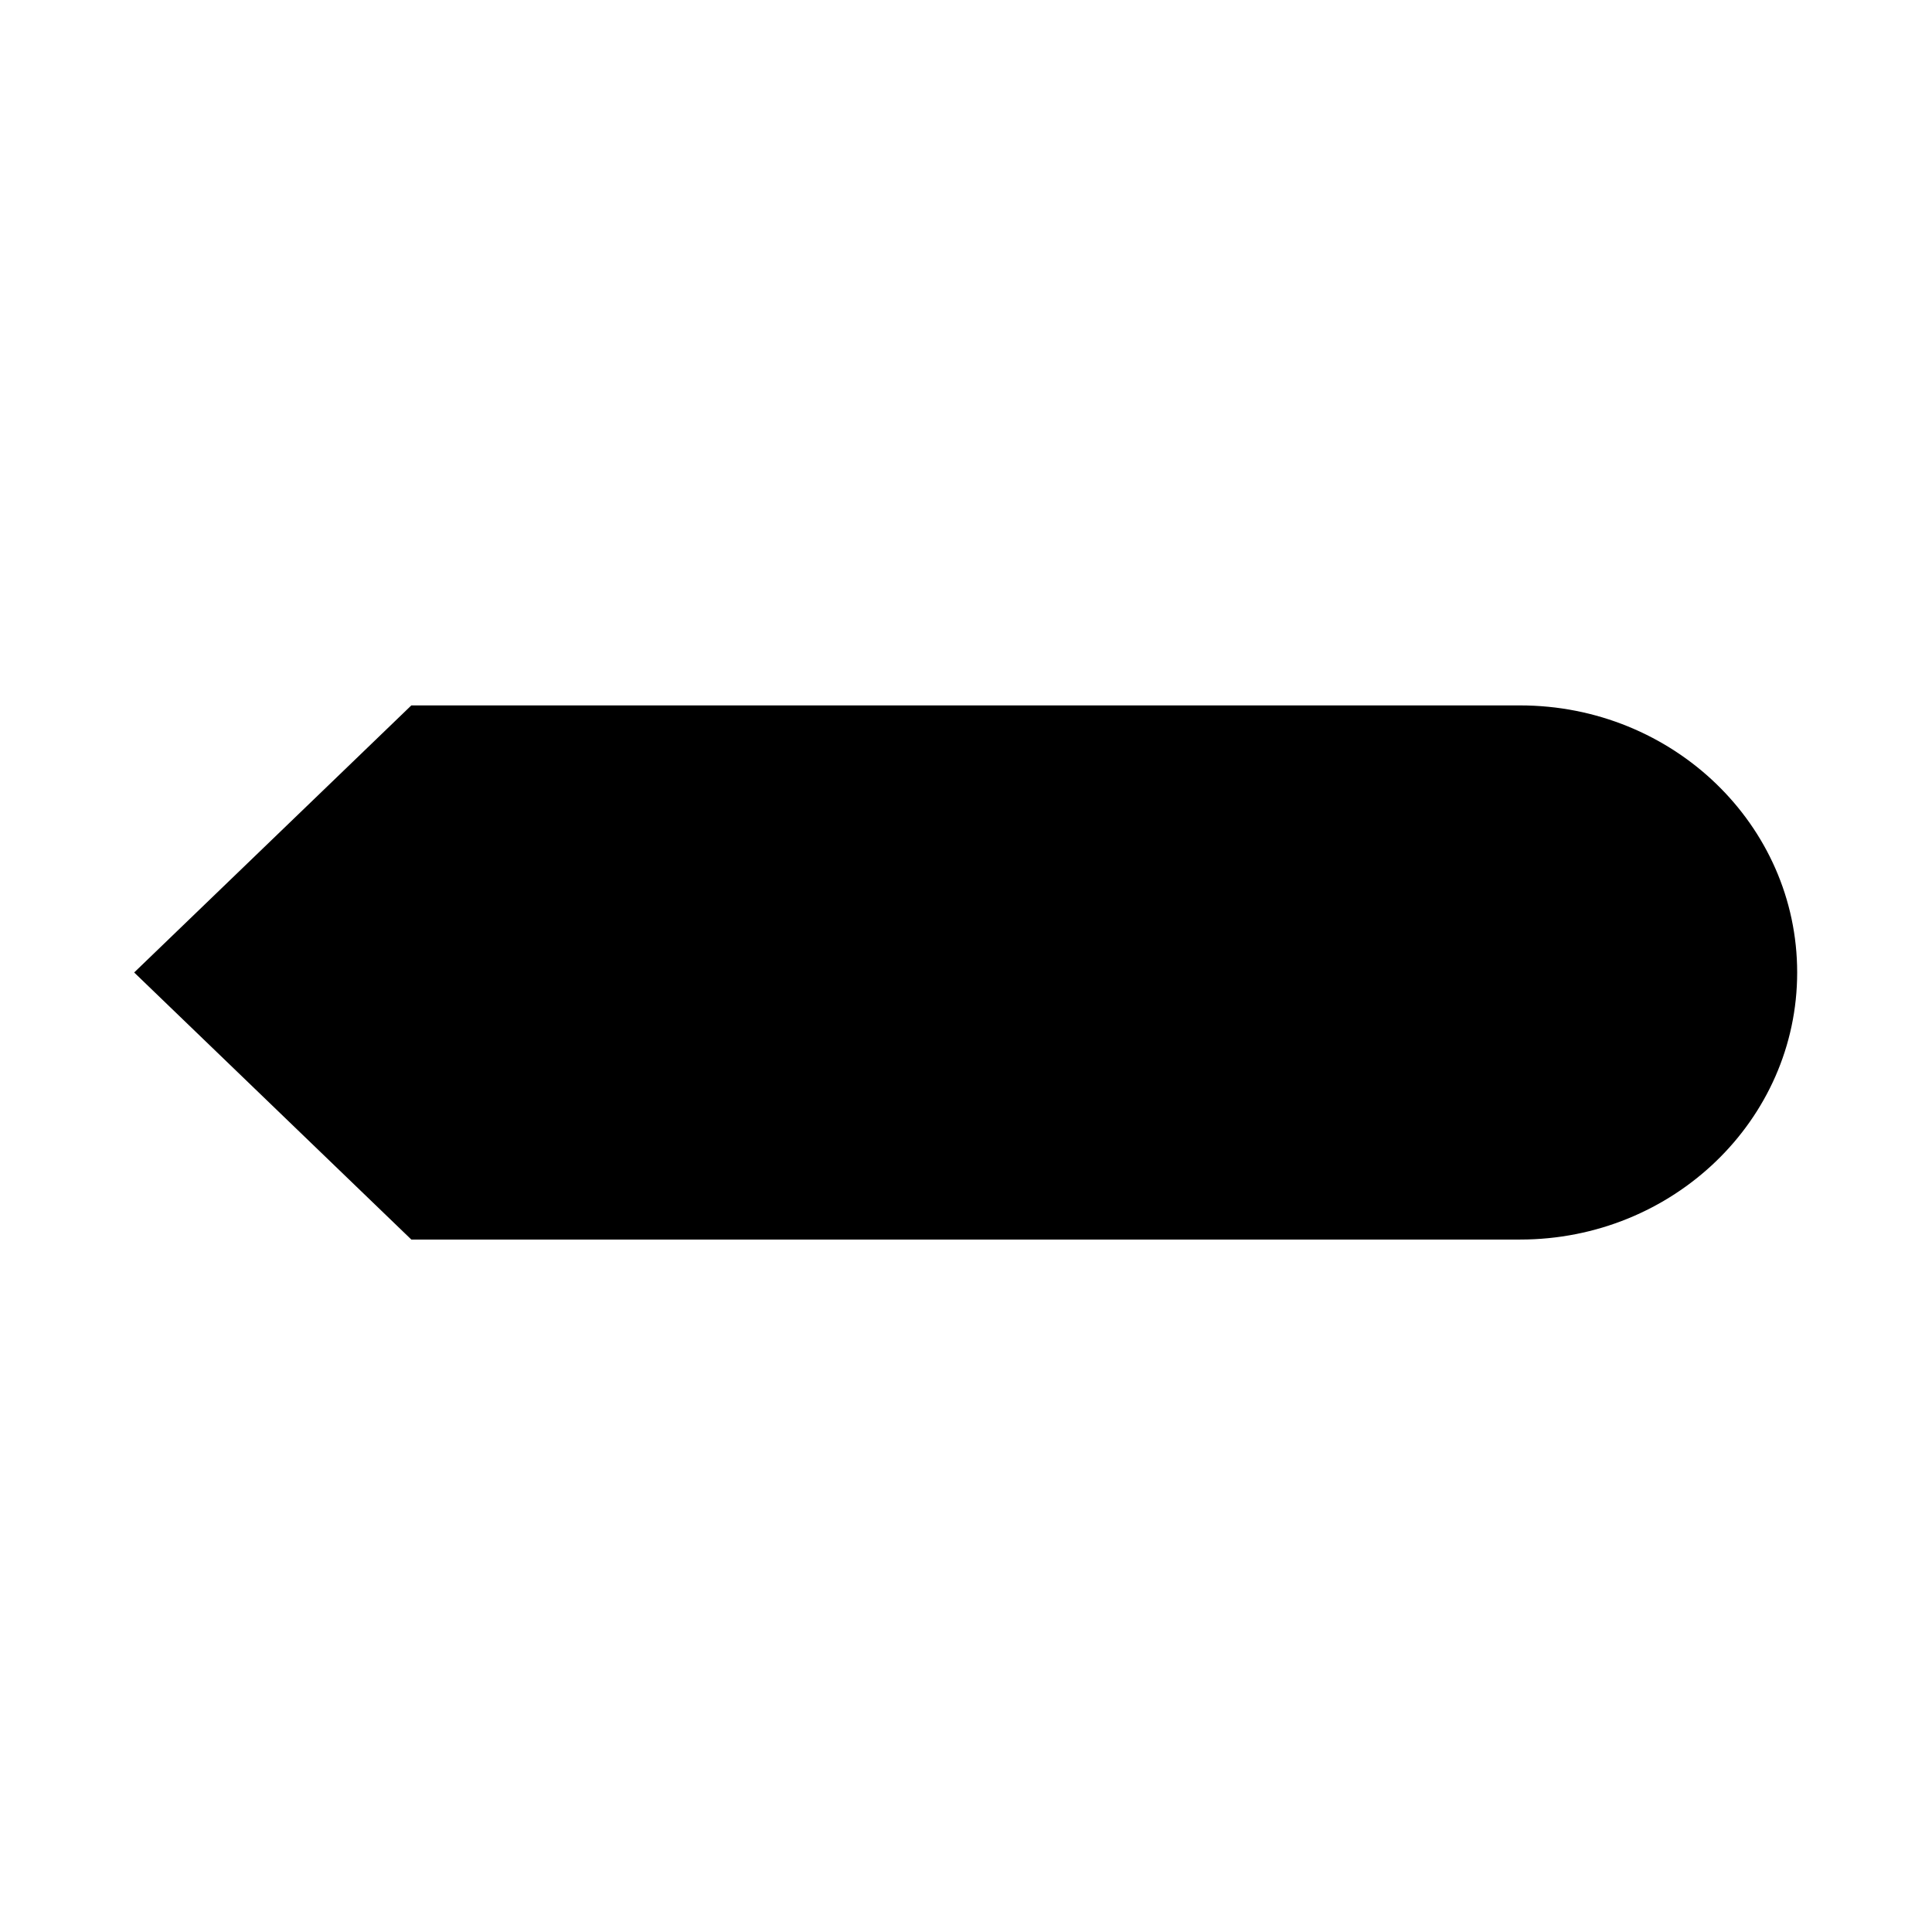 <svg xmlns="http://www.w3.org/2000/svg" width='100%' height='100%' viewBox='-5 -5 85 85 ' preserveAspectRatio='none'>
 <g>
  <path d="m0.903,37.785l12.194,-11.75l48.777,0c6.735,0 12.194,5.261 12.194,11.75c0,6.489 -5.46,11.75 -12.194,11.75l-48.777,0l-12.194,-11.75z" />
 </g>
</svg>